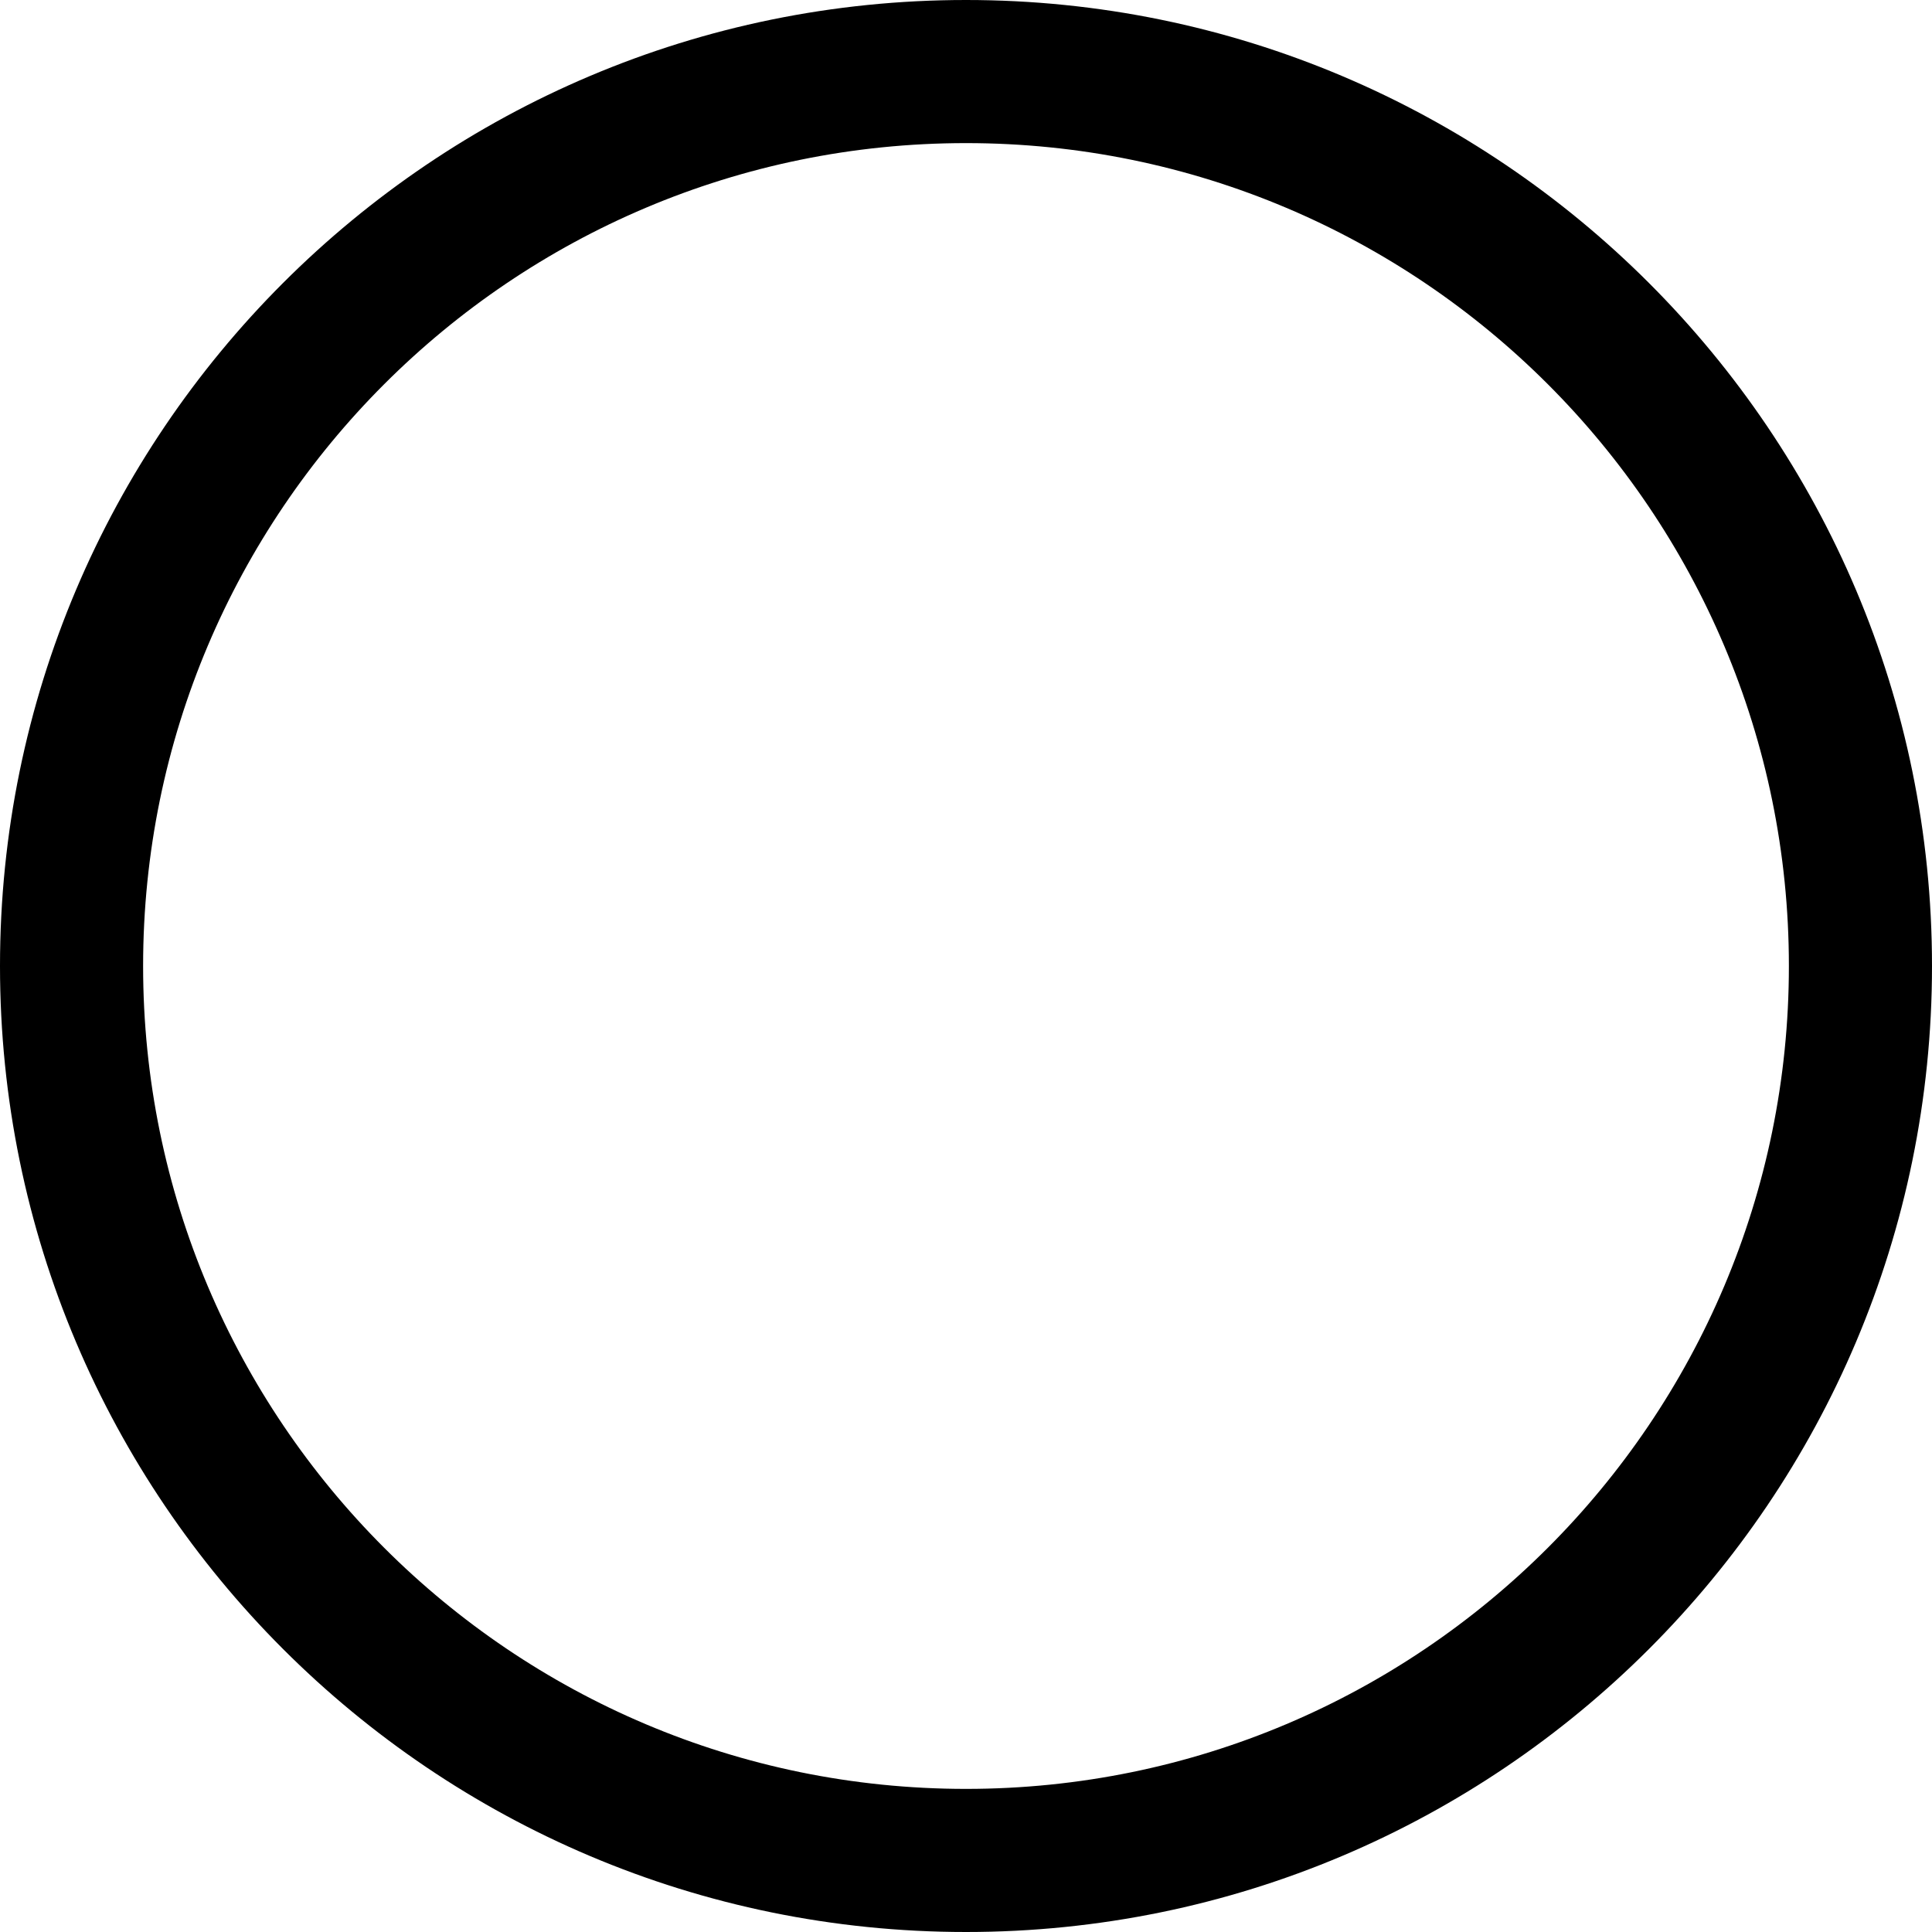 <svg width="27" height="27" viewBox="0 0 27 27" fill="none" xmlns="http://www.w3.org/2000/svg">
<path id="Vector (Stroke)" fill-rule="evenodd" clip-rule="evenodd" d="M0 13.5C0 6.047 6.047 0 13.5 0C20.953 0 27 6.047 27 13.5C27 20.953 20.953 27 13.5 27C6.047 27 0 20.953 0 13.5ZM13.5 2C7.151 2 2 7.151 2 13.5C2 19.849 7.151 25 13.5 25C19.849 25 25 19.849 25 13.5C25 7.151 19.849 2 13.5 2Z" fill="black"/>
</svg>
